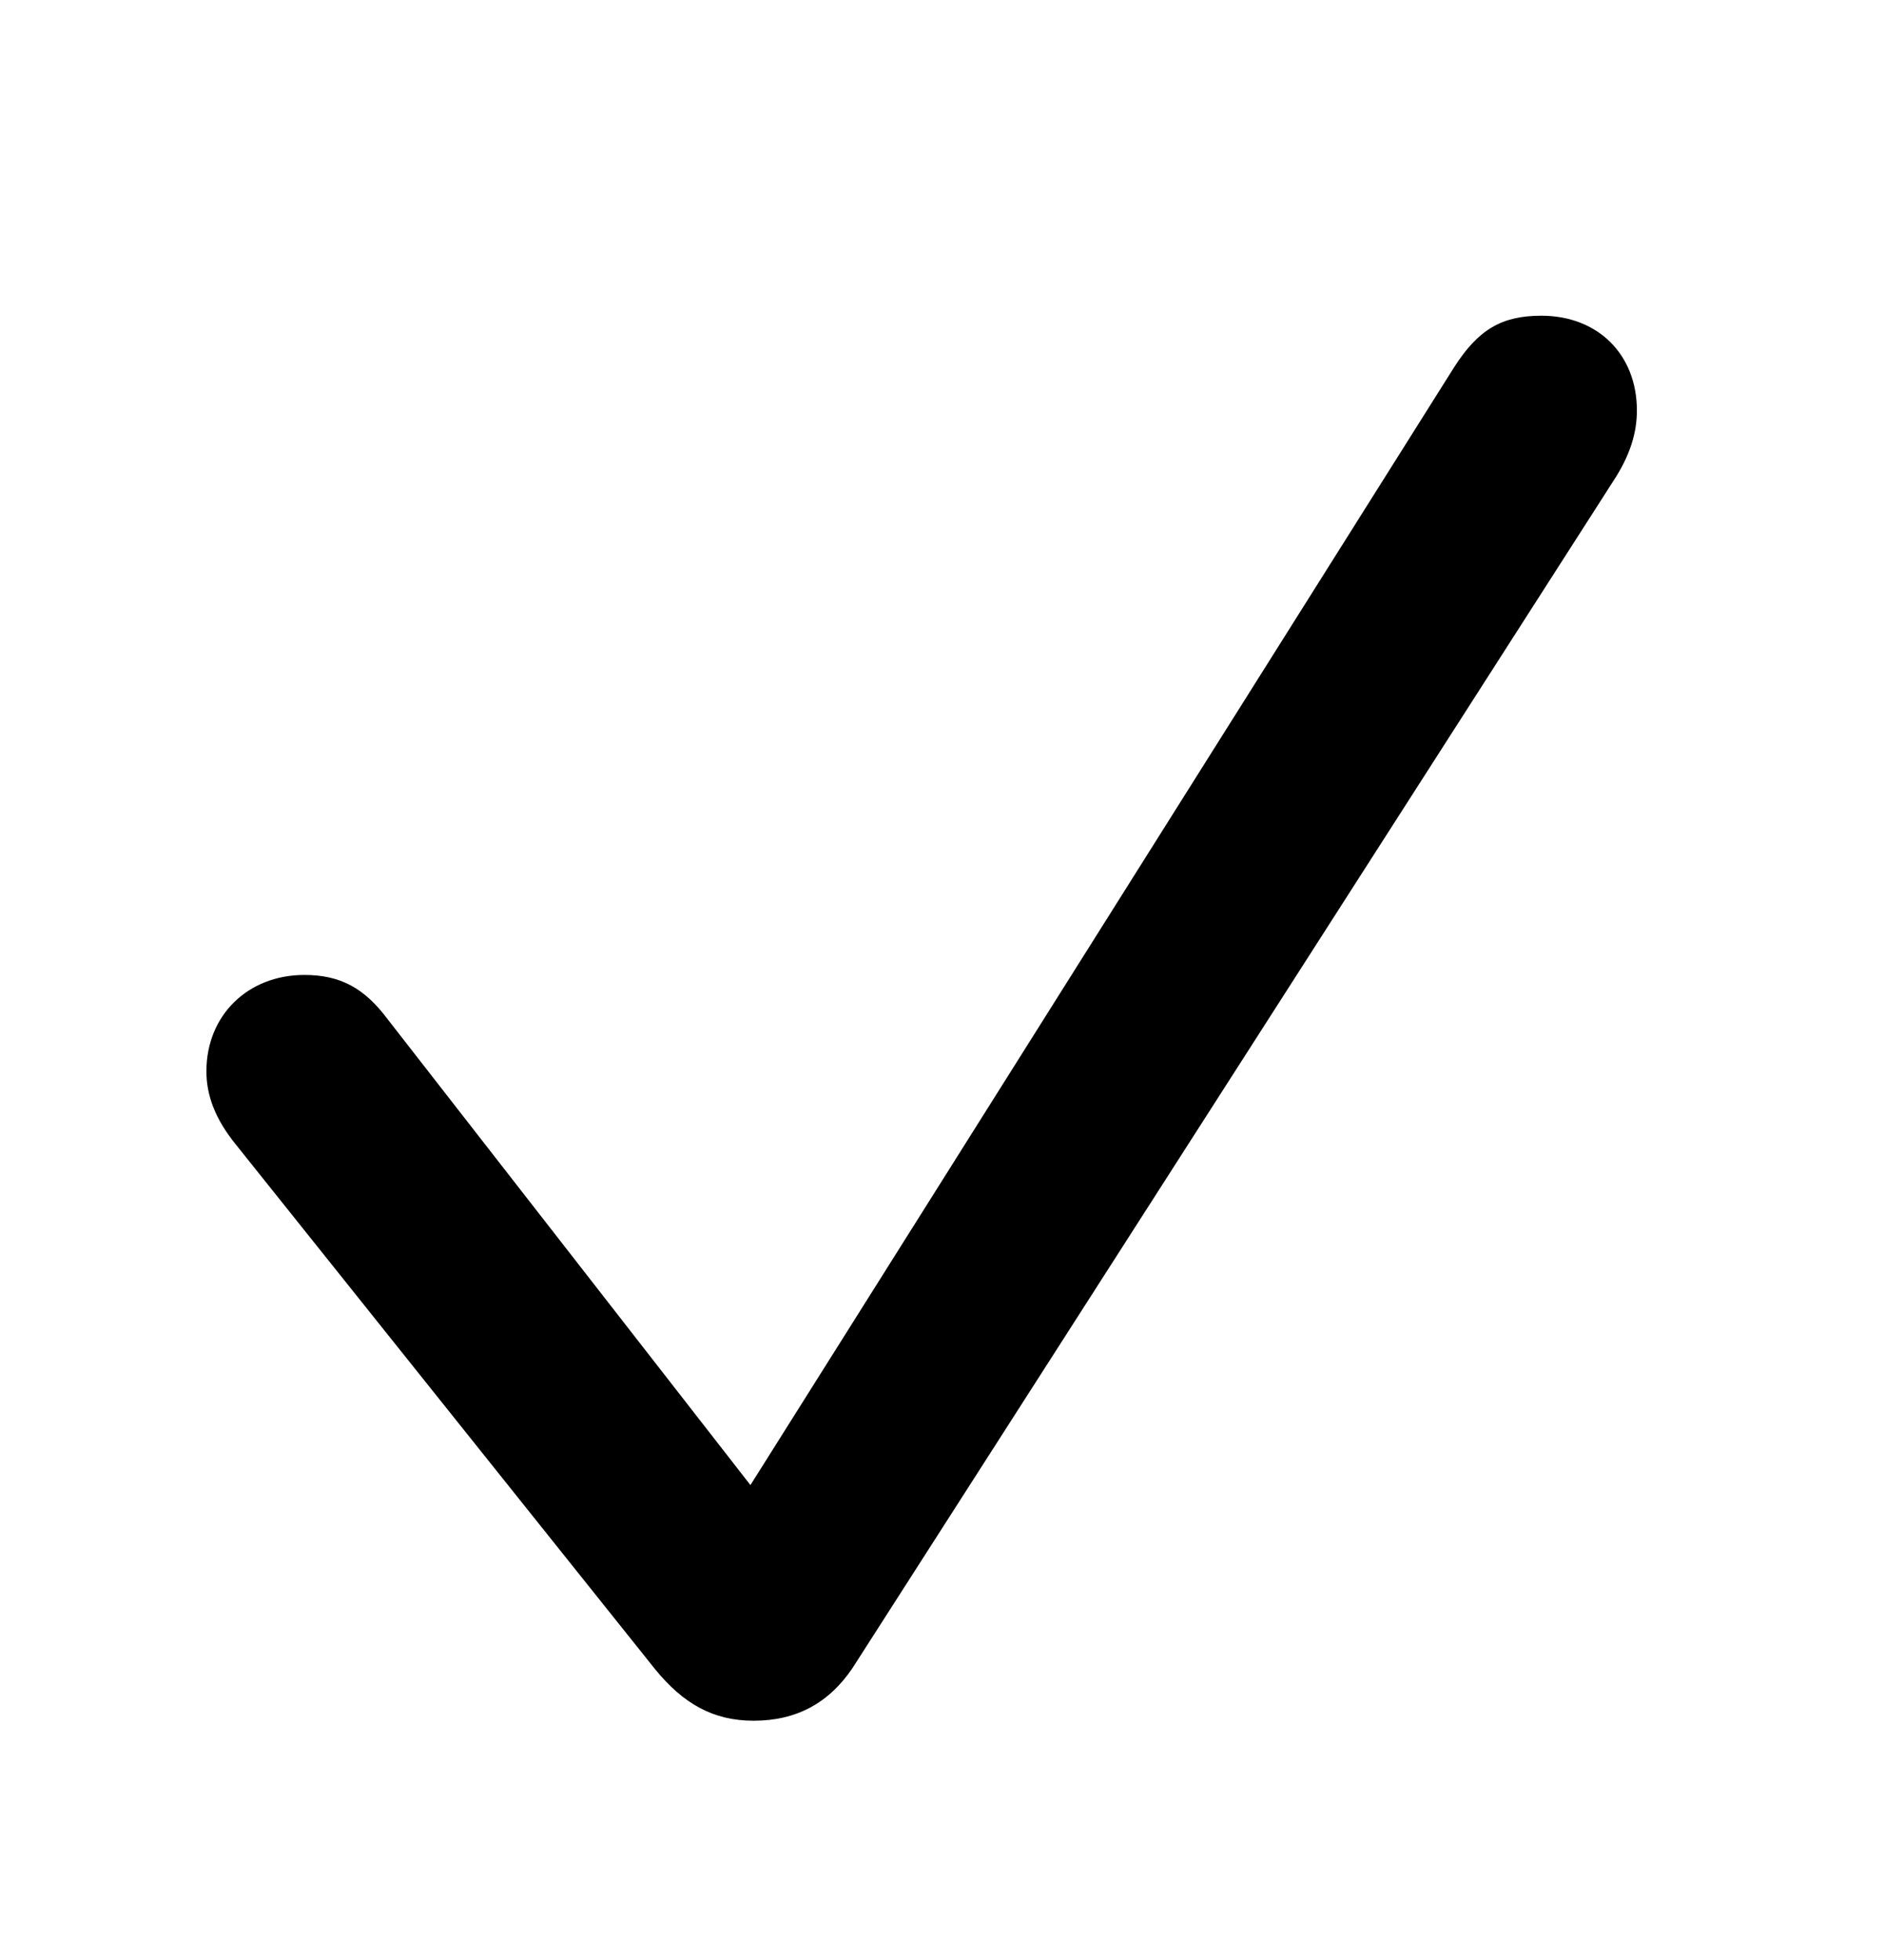 <svg width="25" height="26" viewBox="0 0 25 26" fill="none" xmlns="http://www.w3.org/2000/svg">
    <path d="M10.001 22.826C9.464 22.826 9.066 22.601 8.69 22.139L3.126 15.178C2.857 14.845 2.739 14.533 2.739 14.211C2.739 13.47 3.287 12.933 4.039 12.933C4.512 12.933 4.834 13.104 5.146 13.523L9.958 19.7L19.293 4.876C19.615 4.371 19.927 4.188 20.453 4.188C21.205 4.188 21.721 4.704 21.721 5.445C21.721 5.735 21.635 6.036 21.409 6.38L11.312 22.128C11 22.59 10.57 22.826 10.001 22.826Z" fill="black" style="fill:black;fill:black;fill-opacity:1;"/>
</svg>